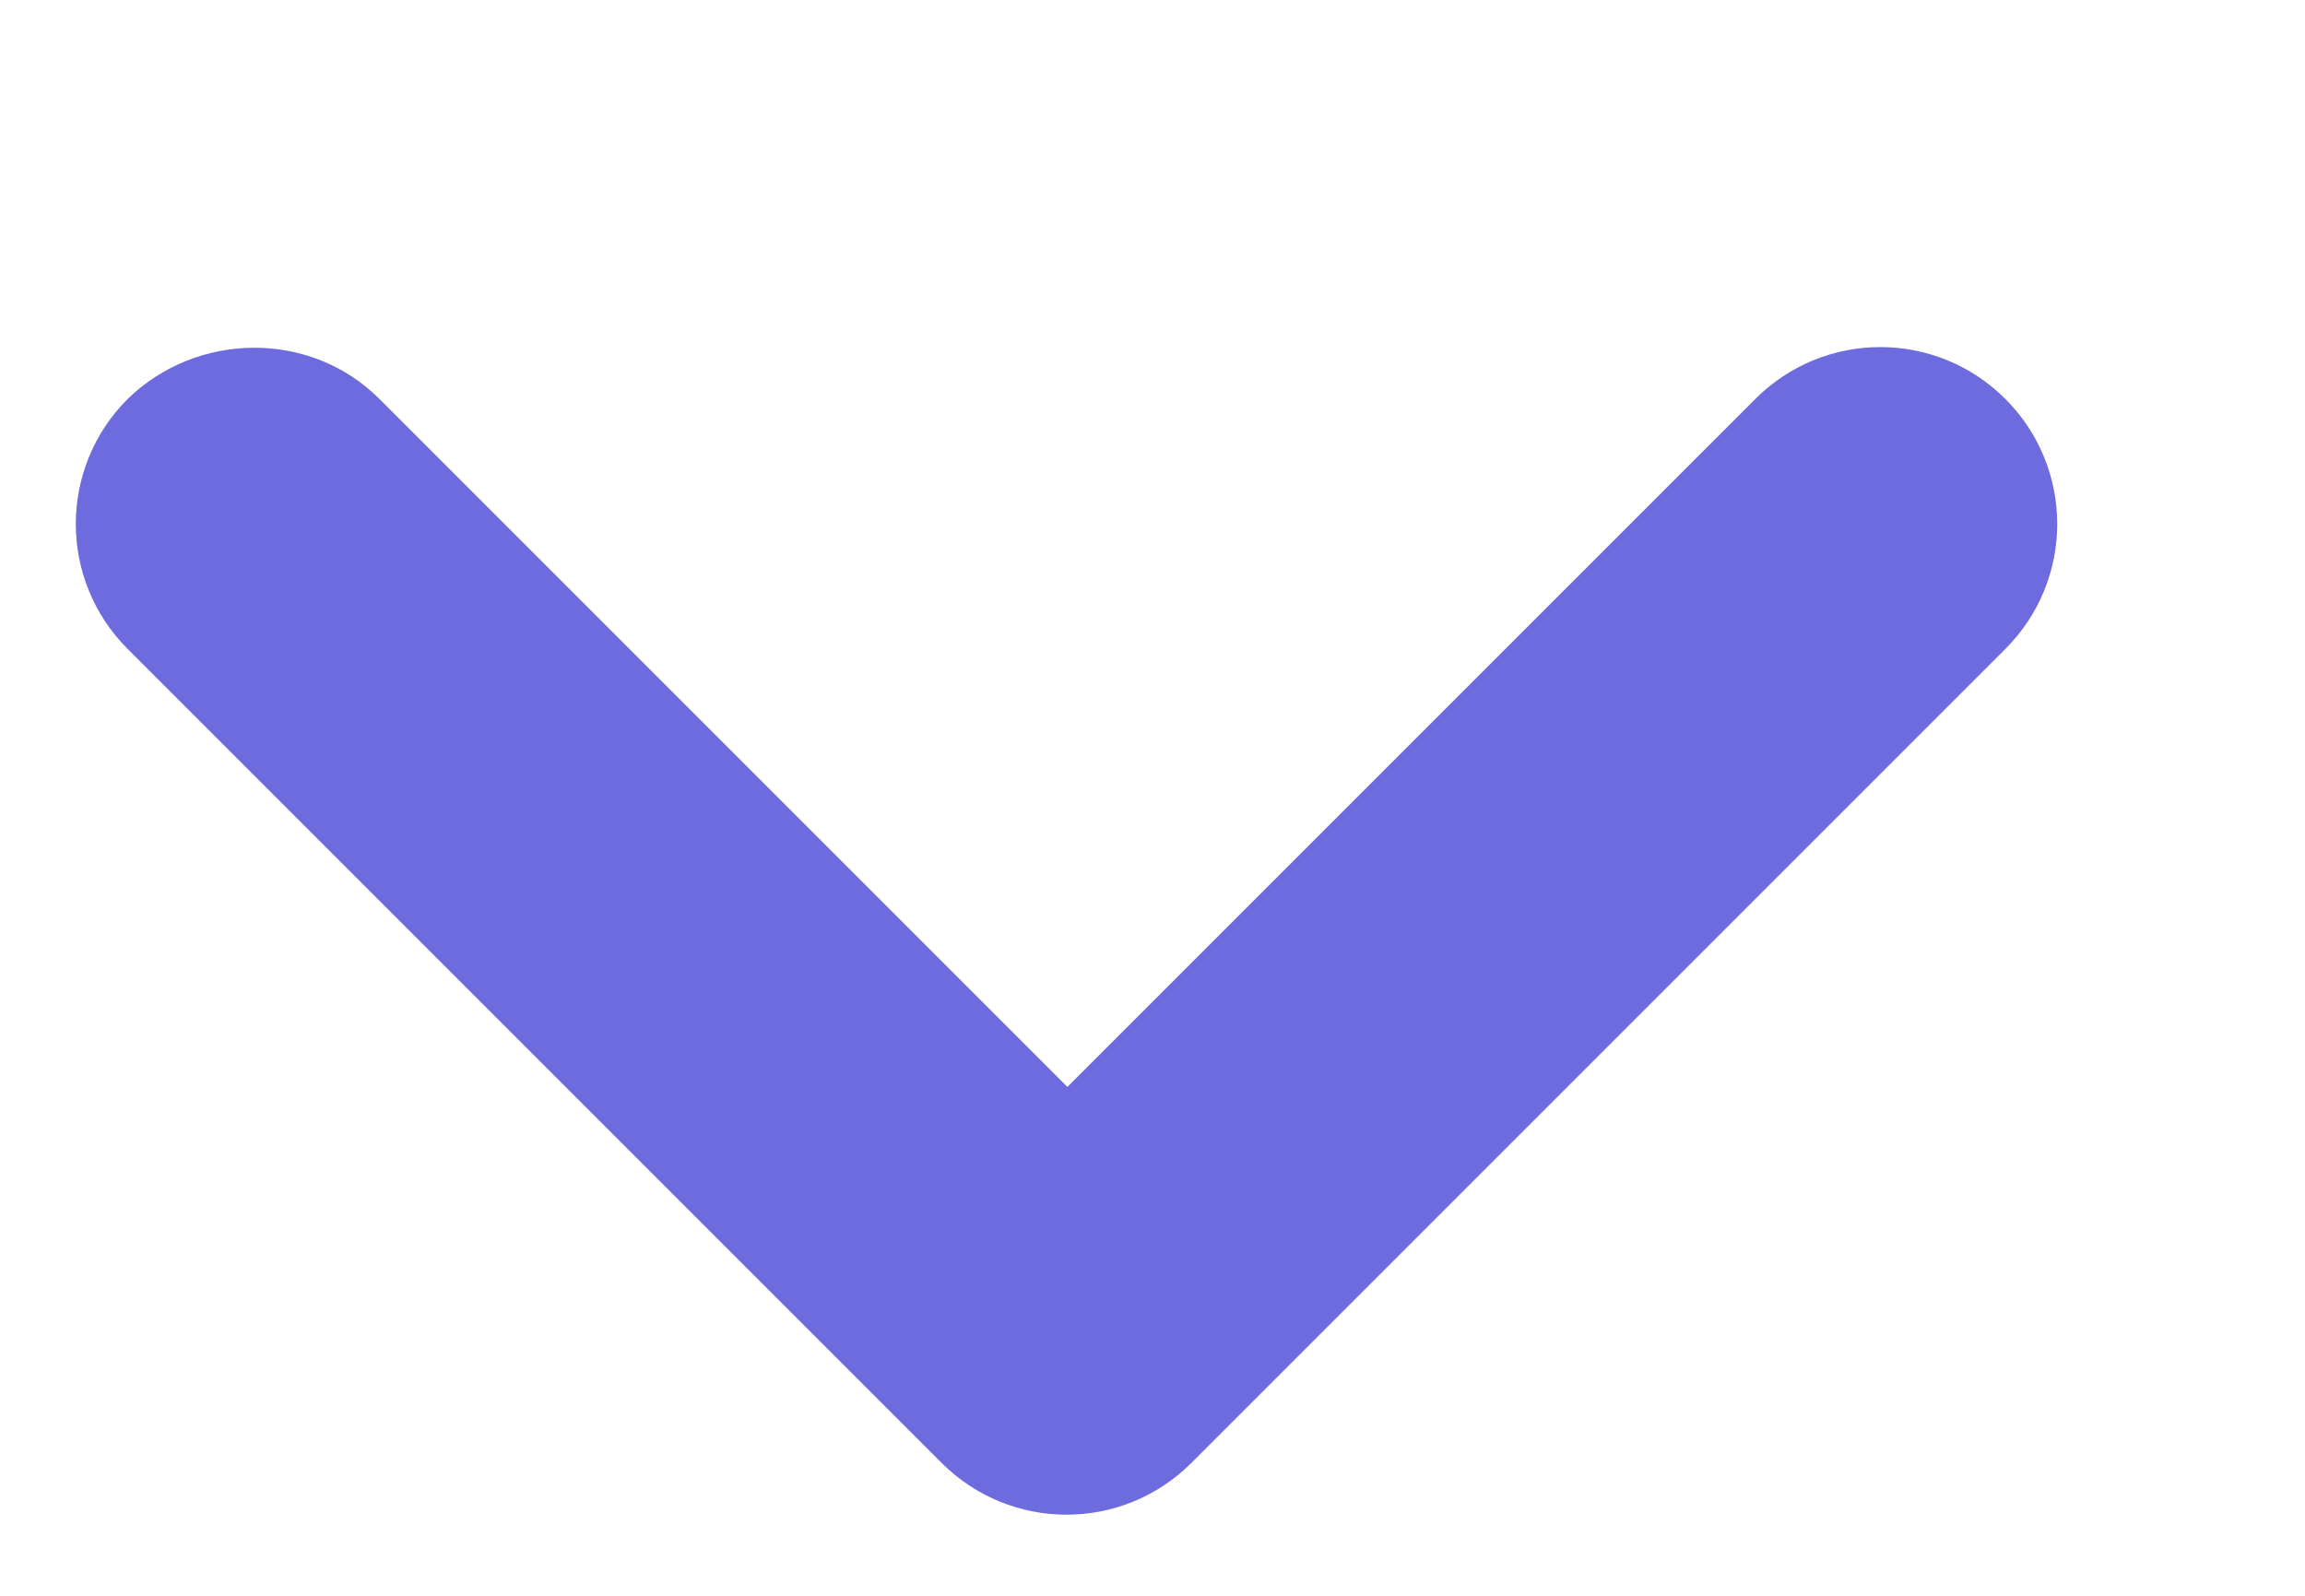 <svg width="13" height="9" viewBox="0 0 13 9" fill="none" xmlns="http://www.w3.org/2000/svg">
<g clip-path="url(#clip0_3368_1944)">
<path d="M2.14 2.25L6.02 6.13L9.9 2.25C10.29 1.86 10.92 1.86 11.31 2.25C11.7 2.64 11.7 3.27 11.31 3.66L6.72 8.25C6.33 8.64 5.7 8.64 5.31 8.25L0.72 3.66C0.33 3.27 0.33 2.64 0.72 2.25C1.11 1.87 1.75 1.86 2.14 2.25Z" fill="#6D6BDE"/>
</g>
<defs>
<clipPath id="clip0_3368_1944">
<rect width="8" height="12" fill="white" transform="matrix(0 1 -1 0 12.02 0.96)"/>
</clipPath>
</defs>
</svg>
